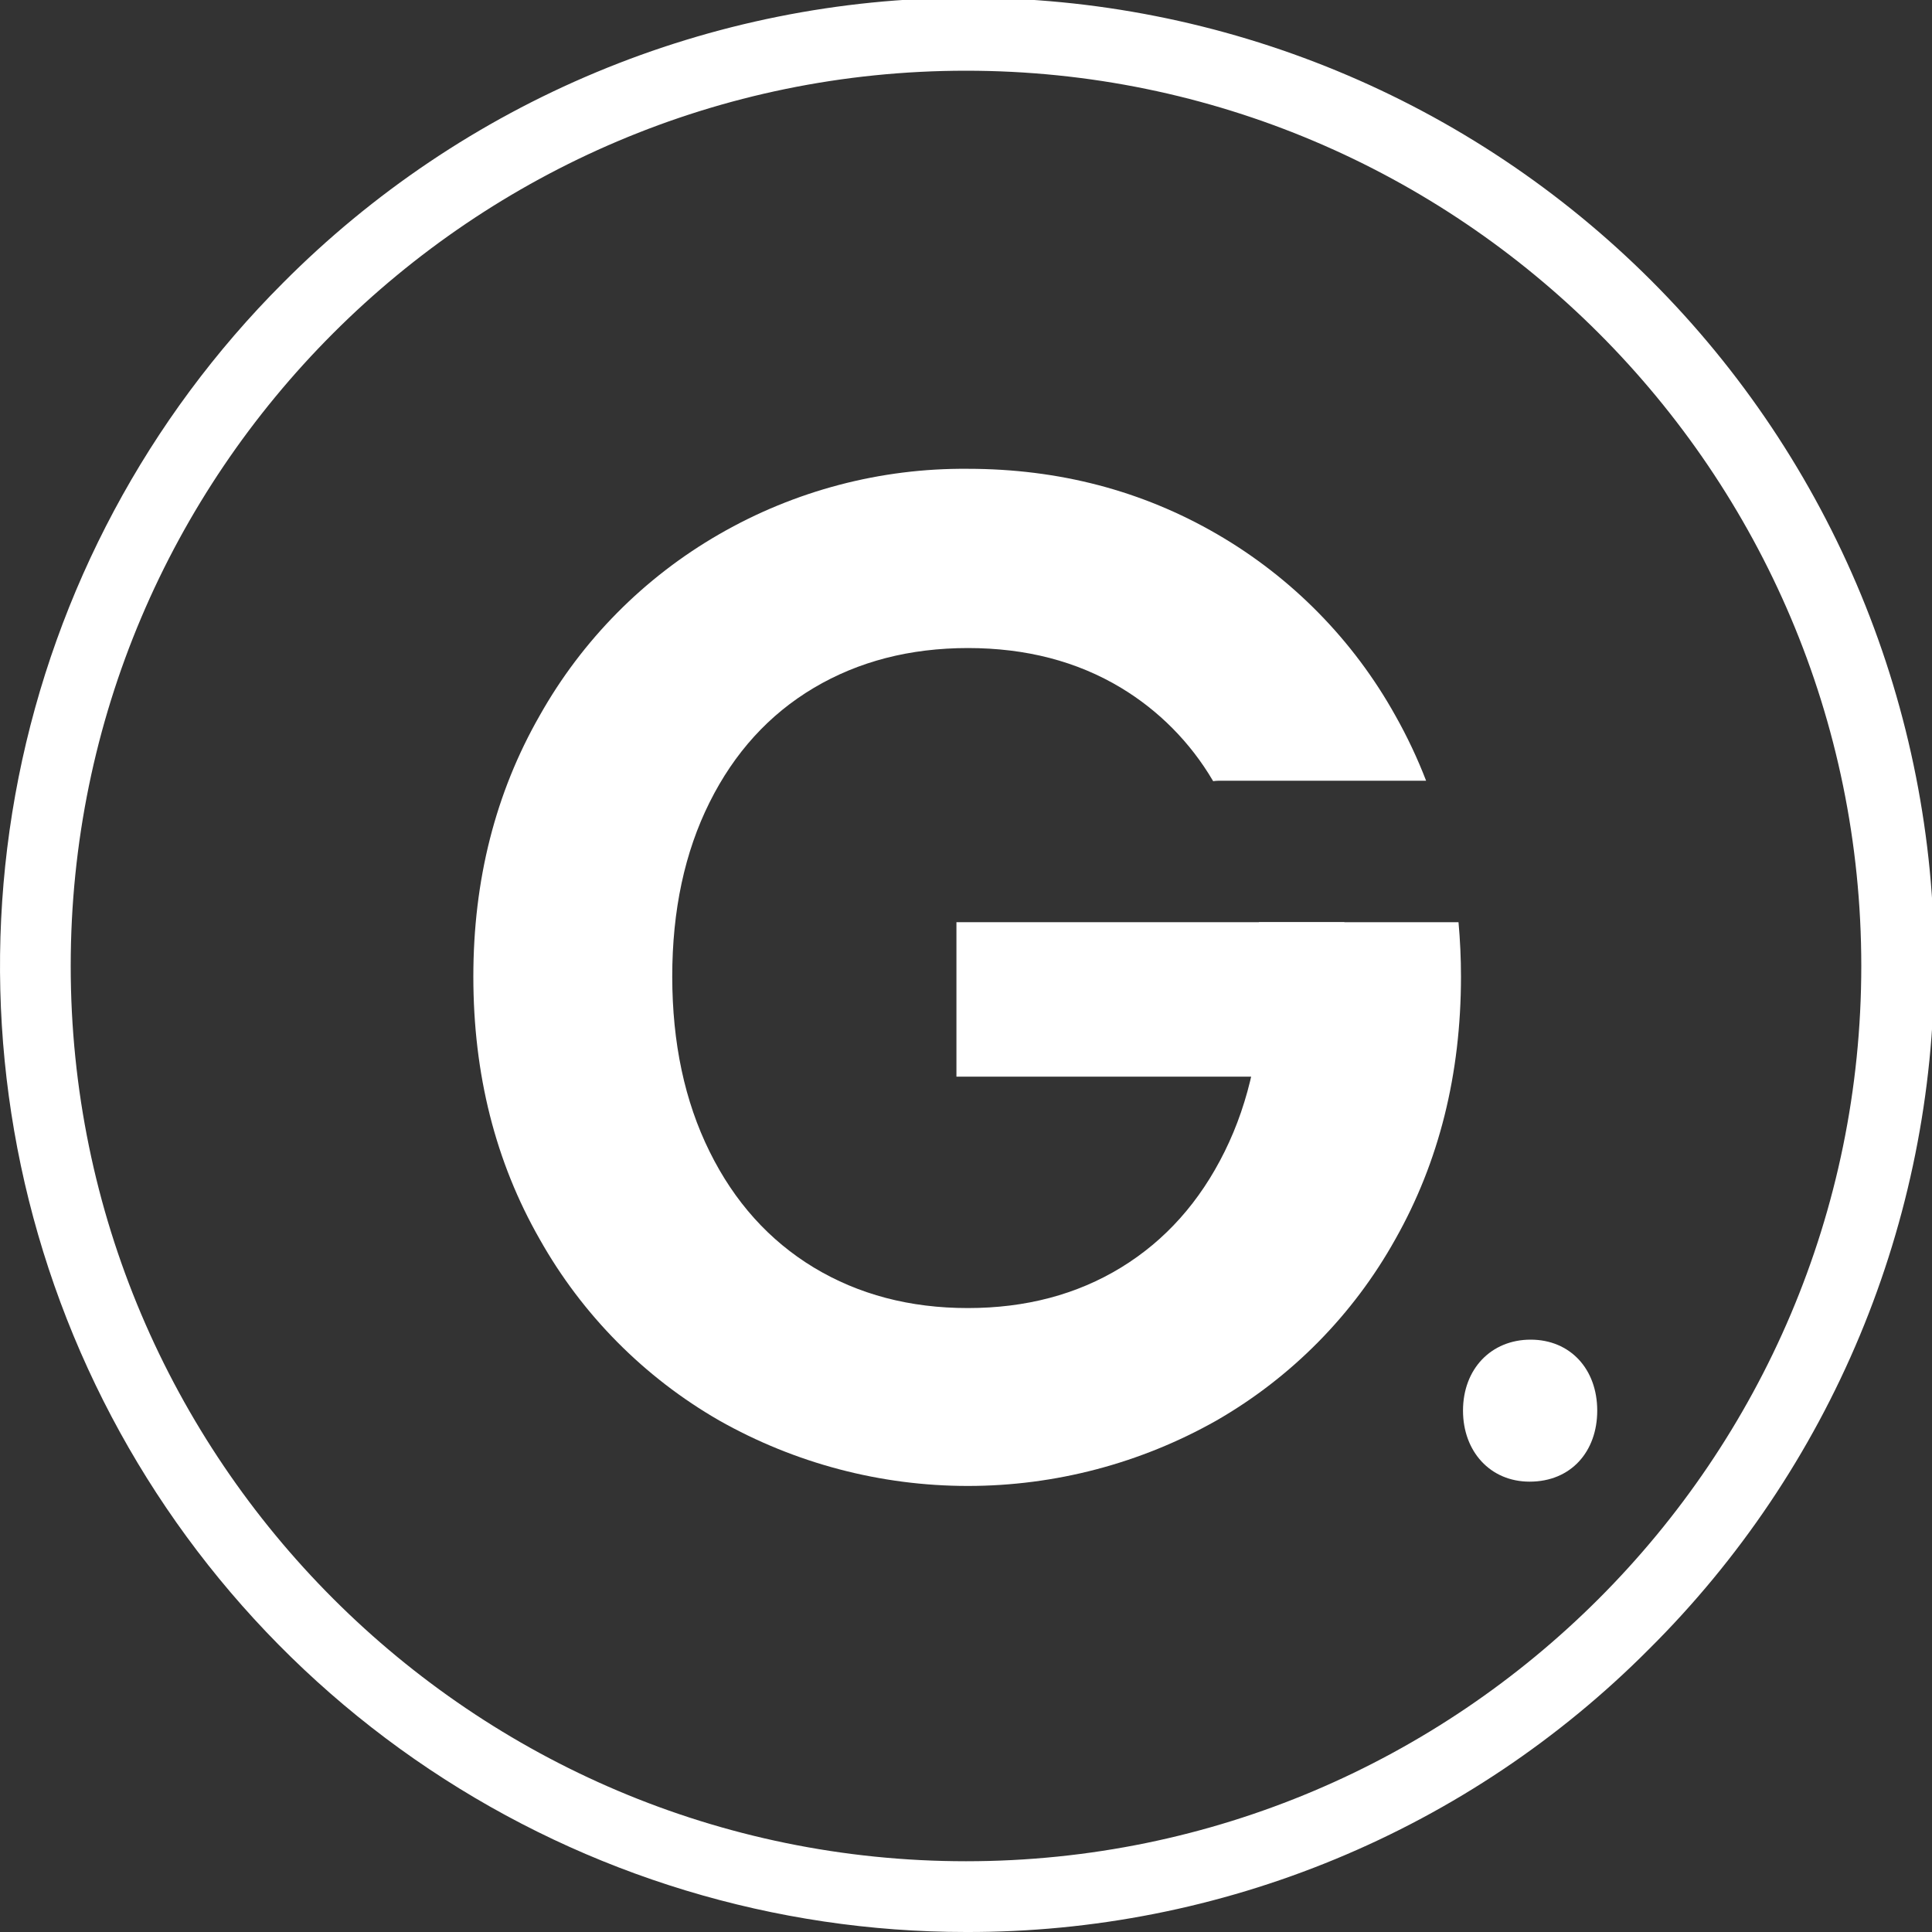<svg width="40" height="40" viewBox="0 0 40 40" fill="none" xmlns="http://www.w3.org/2000/svg">
<rect x="0" y="0" width="40" height="40" fill="#333333" stroke="none"/>
<g clip-path="url(#clip0_5847_38634)">
<path d="M20 40C16.044 40 12.177 38.827 8.888 36.629C5.599 34.431 3.036 31.308 1.522 27.653C0.009 23.999 -0.387 19.978 0.384 16.098C1.156 12.219 3.061 8.655 5.858 5.858C7.713 3.991 9.918 2.508 12.347 1.495C14.777 0.481 17.382 -0.042 20.014 -0.047C22.646 -0.051 25.253 0.464 27.685 1.469C30.118 2.474 32.328 3.95 34.189 5.811C36.05 7.672 37.525 9.882 38.531 12.315C39.536 14.747 40.051 17.354 40.047 19.986C40.042 22.618 39.518 25.223 38.505 27.652C37.492 30.081 36.009 32.287 34.142 34.142C32.289 36.005 30.085 37.482 27.657 38.487C25.23 39.493 22.627 40.007 20 40ZM20 1.464C9.777 1.464 1.464 9.779 1.464 19.999C1.464 30.22 9.779 38.535 20 38.535C30.22 38.535 38.536 30.221 38.536 19.999C38.536 9.778 30.221 1.464 20 1.464Z" fill="#FFF"/>
<path d="M26.063 19.093C26.106 19.467 26.127 19.843 26.127 20.22C26.127 21.594 25.87 22.802 25.355 23.842C24.84 24.883 24.125 25.683 23.21 26.243C22.295 26.802 21.238 27.082 20.038 27.082C18.839 27.082 17.776 26.802 16.849 26.243C15.925 25.683 15.205 24.883 14.691 23.842C14.176 22.802 13.919 21.594 13.918 20.22C13.918 18.846 14.176 17.643 14.691 16.612C15.205 15.581 15.925 14.791 16.849 14.242C17.774 13.693 18.837 13.418 20.038 13.417C21.24 13.417 22.298 13.691 23.212 14.242C23.993 14.713 24.645 15.372 25.108 16.158L25.117 16.173C25.156 16.168 25.195 16.165 25.234 16.164H29.526C29.347 15.7 29.134 15.249 28.89 14.816C28.021 13.254 26.746 11.957 25.2 11.06C23.645 10.158 21.924 9.707 20.038 9.706C18.233 9.69 16.455 10.158 14.891 11.06C13.336 11.955 12.052 13.252 11.173 14.816C10.258 16.416 9.8 18.218 9.8 20.22C9.8 22.243 10.258 24.054 11.173 25.655C12.052 27.219 13.336 28.516 14.891 29.41C16.461 30.298 18.235 30.765 20.038 30.765C21.843 30.765 23.616 30.298 25.186 29.41C26.738 28.517 28.018 27.22 28.89 25.655C29.794 24.055 30.247 22.243 30.248 20.22C30.248 19.837 30.23 19.461 30.197 19.093H26.063Z" fill="#FFF"/>
<path d="M27.834 19.093H19.802V22.291H27.834V19.093Z" fill="#FFF"/>
<path d="M30.29 29.206C30.29 28.342 30.873 27.736 31.69 27.736C32.507 27.736 33.069 28.342 33.069 29.206C33.069 30.046 32.532 30.676 31.669 30.676C30.85 30.676 30.29 30.047 30.29 29.206Z" fill="#FFF"/>
</g>
<defs>
<clipPath id="clip0_5847_38634">
<rect width="40" height="40" fill="white"/>
</clipPath>
</defs>
</svg>
